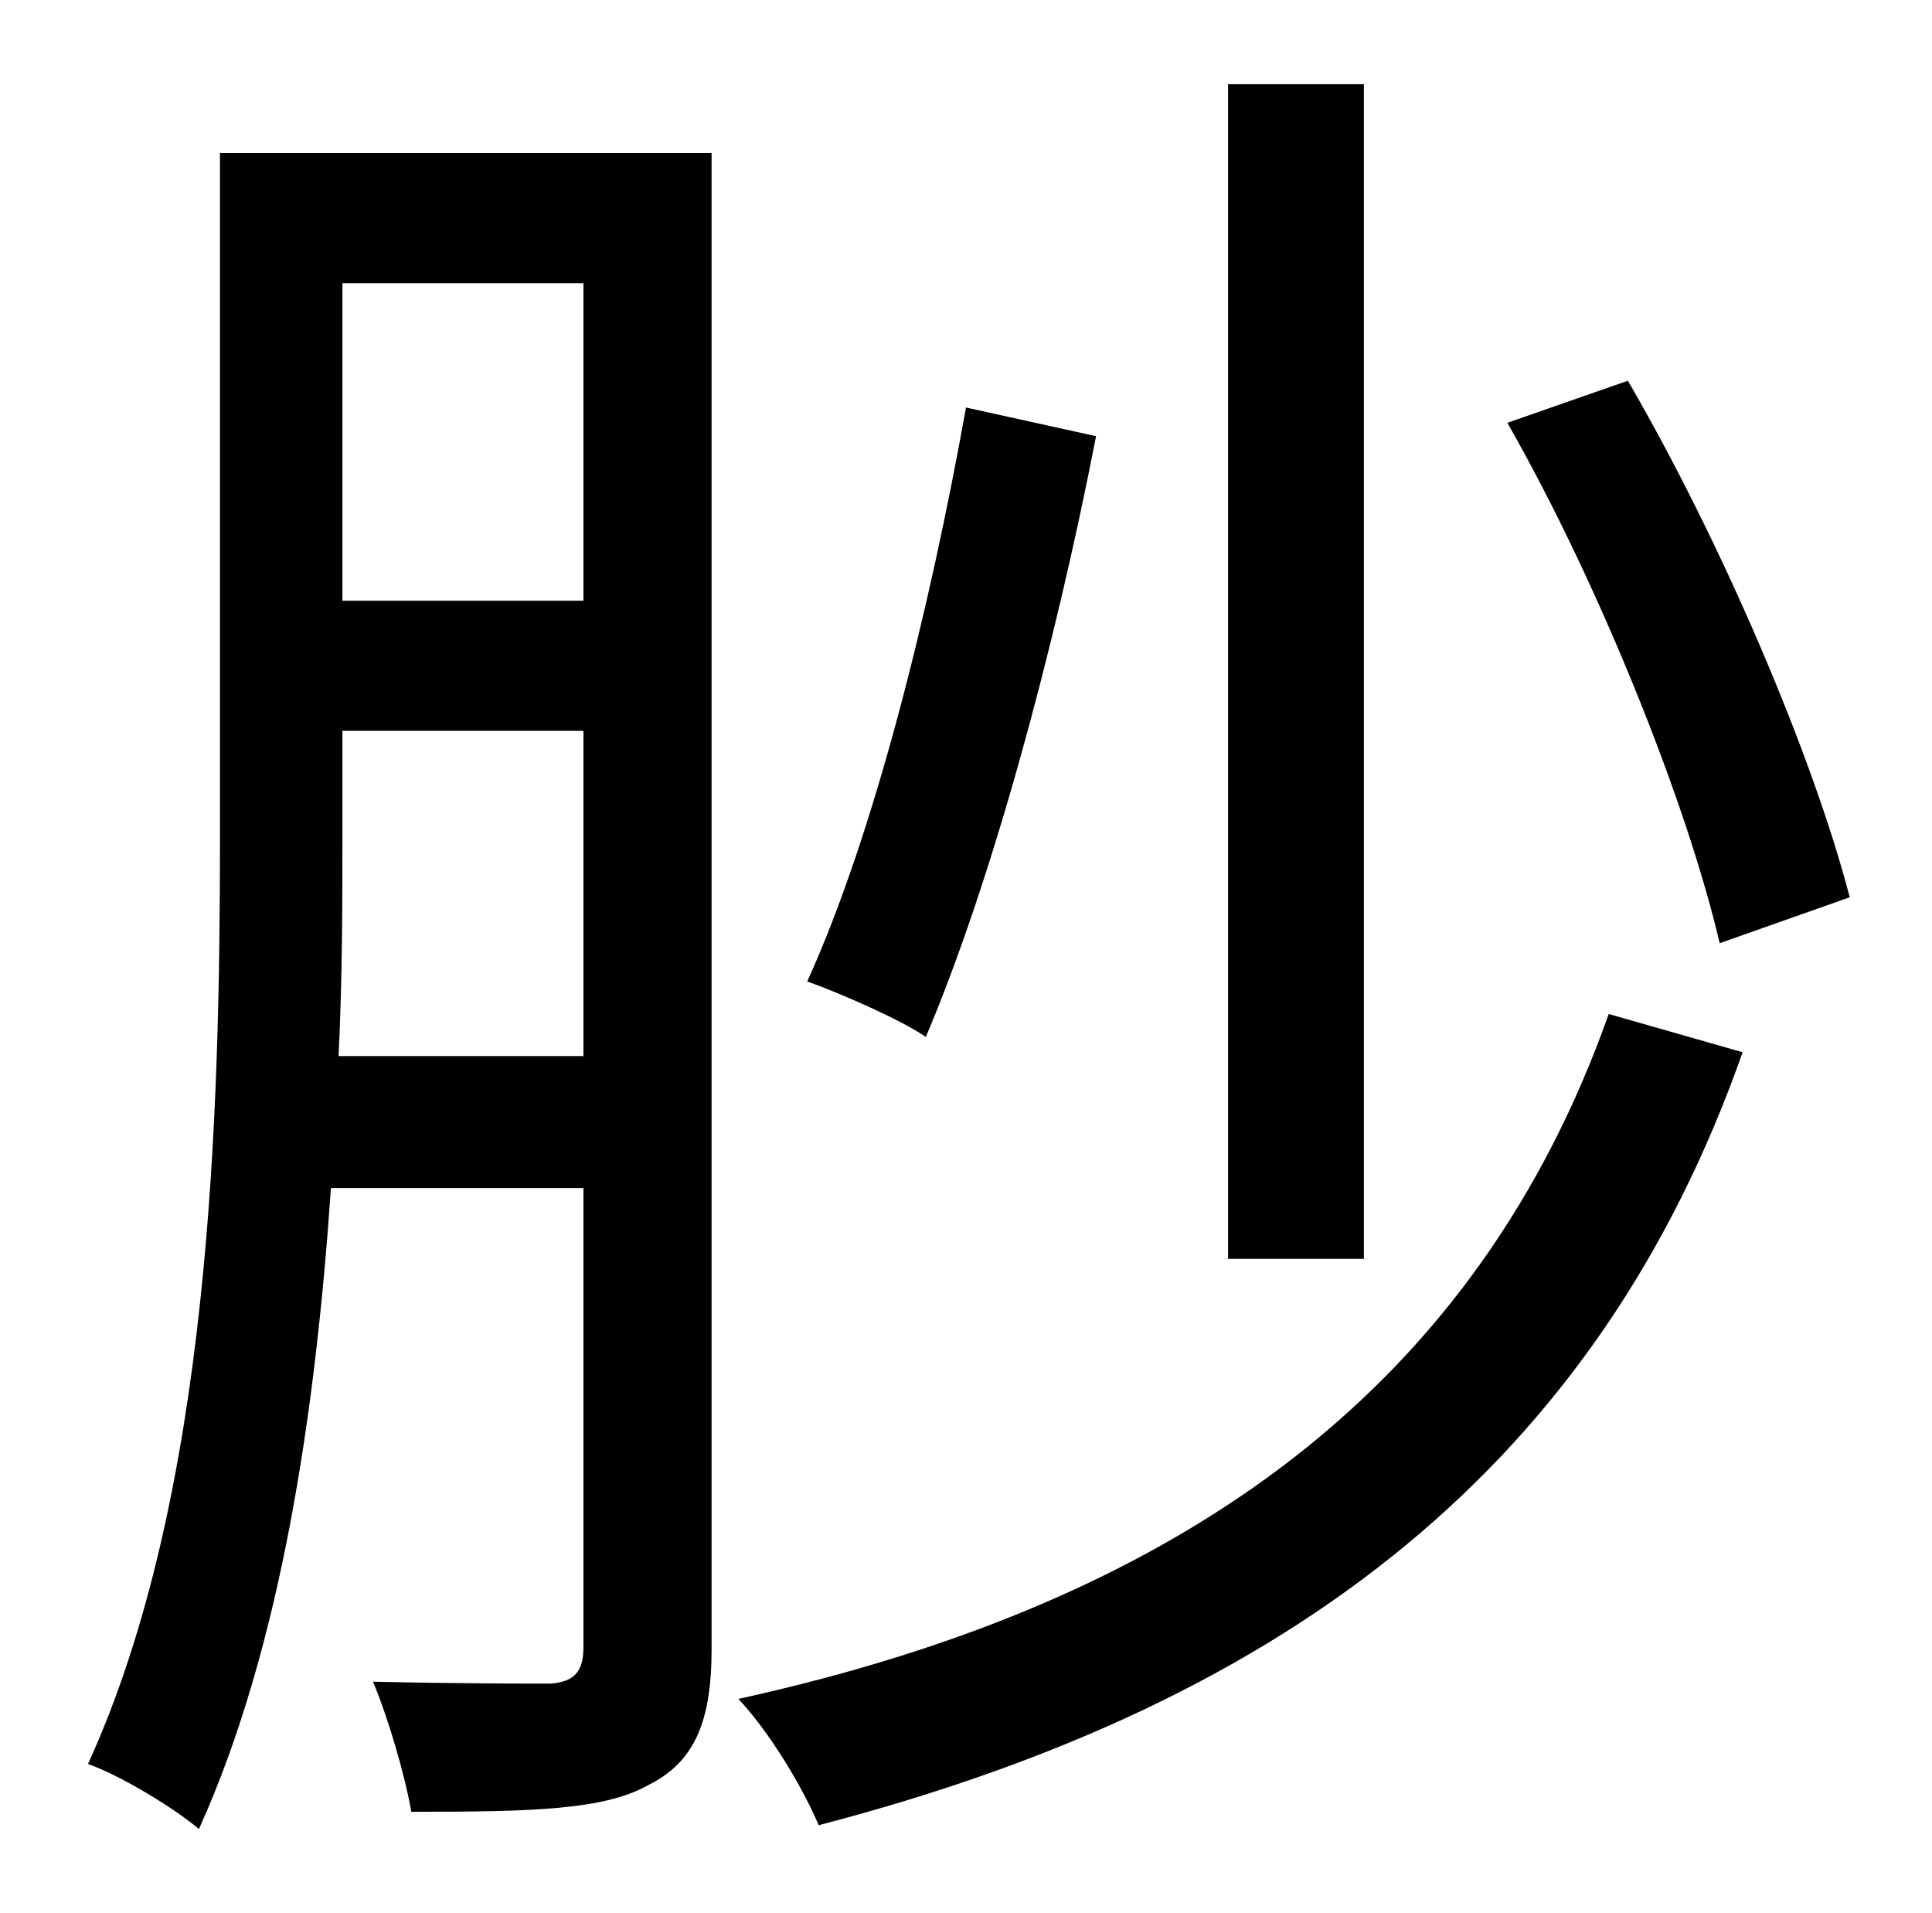 <?xml version="1.0" standalone="no"?>
<!DOCTYPE svg PUBLIC "-//W3C//DTD SVG 1.1//EN" "http://www.w3.org/Graphics/SVG/1.1/DTD/svg11.dtd" >
<svg xmlns="http://www.w3.org/2000/svg" xmlns:xlink="http://www.w3.org/1999/xlink" version="1.1" viewBox="-10 0 1010 1000">
   <path fill="currentColor"
d="M957 469l-68 24c-17 -73 -63 -188 -111 -272l63 -22c50 86 97 197 116 270zM703 44v614h-71v-614h71zM495 213l68 15c-22 113 -55 234 -89 314c-13 -9 -45 -23 -62 -29c35 -77 64 -194 83 -300zM167 552h128v-170h-126v55c0 35 0 74 -2 115zM295 148h-126v166h126v-166z
M362 80v782c0 38 -9 59 -33 71c-23 13 -60 14 -124 14c-3 -18 -12 -49 -20 -68c43 1 82 1 93 1c12 -1 17 -6 17 -19v-240h-132c-8 117 -26 240 -69 335c-13 -11 -41 -28 -58 -34c64 -140 69 -339 69 -485v-357h257zM831 530l70 20c-75 213 -233 339 -483 404
c-9 -21 -26 -49 -42 -66c237 -52 387 -166 455 -358z" />
</svg>
